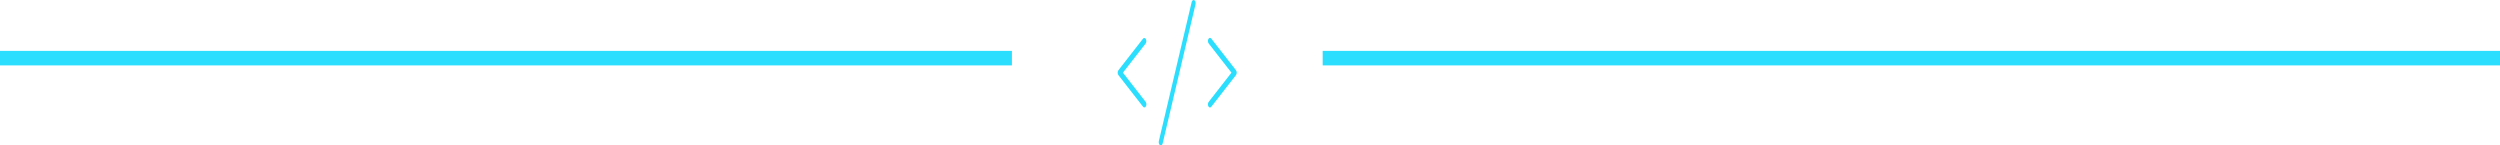 <svg width="172" height="10" viewBox="0 0 172 10" fill="none" xmlns="http://www.w3.org/2000/svg">
<path d="M0 4L69.619 4" stroke="#2BDEFD"/>
<path d="M91 4L172 4" stroke="#2BDEFD"/>
<path d="M78.821 2.993L77.257 5L78.821 7.007C78.844 7.036 78.86 7.074 78.867 7.117C78.875 7.16 78.874 7.206 78.864 7.248C78.854 7.29 78.836 7.326 78.812 7.352C78.788 7.378 78.76 7.391 78.731 7.391C78.698 7.392 78.666 7.374 78.641 7.341L76.946 5.167C76.93 5.147 76.917 5.121 76.909 5.092C76.9 5.063 76.895 5.032 76.895 5C76.895 4.968 76.9 4.937 76.909 4.908C76.917 4.879 76.93 4.854 76.946 4.833L78.641 2.659C78.669 2.625 78.706 2.609 78.742 2.615C78.779 2.621 78.812 2.649 78.835 2.692C78.859 2.735 78.871 2.791 78.868 2.847C78.865 2.903 78.849 2.955 78.821 2.993ZM85.035 4.833L83.34 2.659C83.326 2.64 83.31 2.625 83.292 2.615C83.274 2.606 83.255 2.602 83.236 2.604C83.217 2.606 83.198 2.614 83.182 2.628C83.165 2.641 83.15 2.659 83.138 2.682C83.125 2.704 83.116 2.73 83.111 2.758C83.105 2.786 83.104 2.816 83.106 2.845C83.108 2.874 83.114 2.902 83.123 2.927C83.132 2.953 83.145 2.975 83.16 2.993L84.724 5L83.16 7.007C83.145 7.025 83.132 7.047 83.123 7.073C83.114 7.098 83.108 7.126 83.106 7.155C83.104 7.185 83.105 7.214 83.111 7.242C83.116 7.27 83.125 7.296 83.138 7.318C83.15 7.341 83.165 7.359 83.182 7.372C83.198 7.386 83.217 7.394 83.236 7.396C83.255 7.398 83.274 7.394 83.292 7.385C83.31 7.375 83.326 7.36 83.34 7.341L85.035 5.167C85.051 5.147 85.064 5.121 85.072 5.092C85.081 5.063 85.086 5.032 85.086 5C85.086 4.968 85.081 4.937 85.072 4.908C85.064 4.879 85.051 4.854 85.035 4.833ZM82.169 0.013C82.151 0.003 82.133 -0.001 82.114 0C82.096 0.001 82.077 0.008 82.061 0.02C82.044 0.032 82.029 0.049 82.016 0.071C82.004 0.092 81.994 0.116 81.987 0.143L79.728 9.708C79.722 9.735 79.719 9.763 79.72 9.792C79.72 9.821 79.725 9.849 79.733 9.874C79.74 9.9 79.752 9.924 79.765 9.943C79.779 9.962 79.795 9.977 79.812 9.987C79.828 9.996 79.844 10 79.861 10C79.89 10 79.918 9.986 79.942 9.961C79.966 9.935 79.984 9.899 79.993 9.857L82.253 0.292C82.259 0.265 82.262 0.237 82.261 0.208C82.261 0.18 82.256 0.152 82.248 0.126C82.24 0.1 82.229 0.076 82.216 0.057C82.202 0.038 82.186 0.023 82.169 0.013Z" fill="#2BDEFD"/>
</svg>
